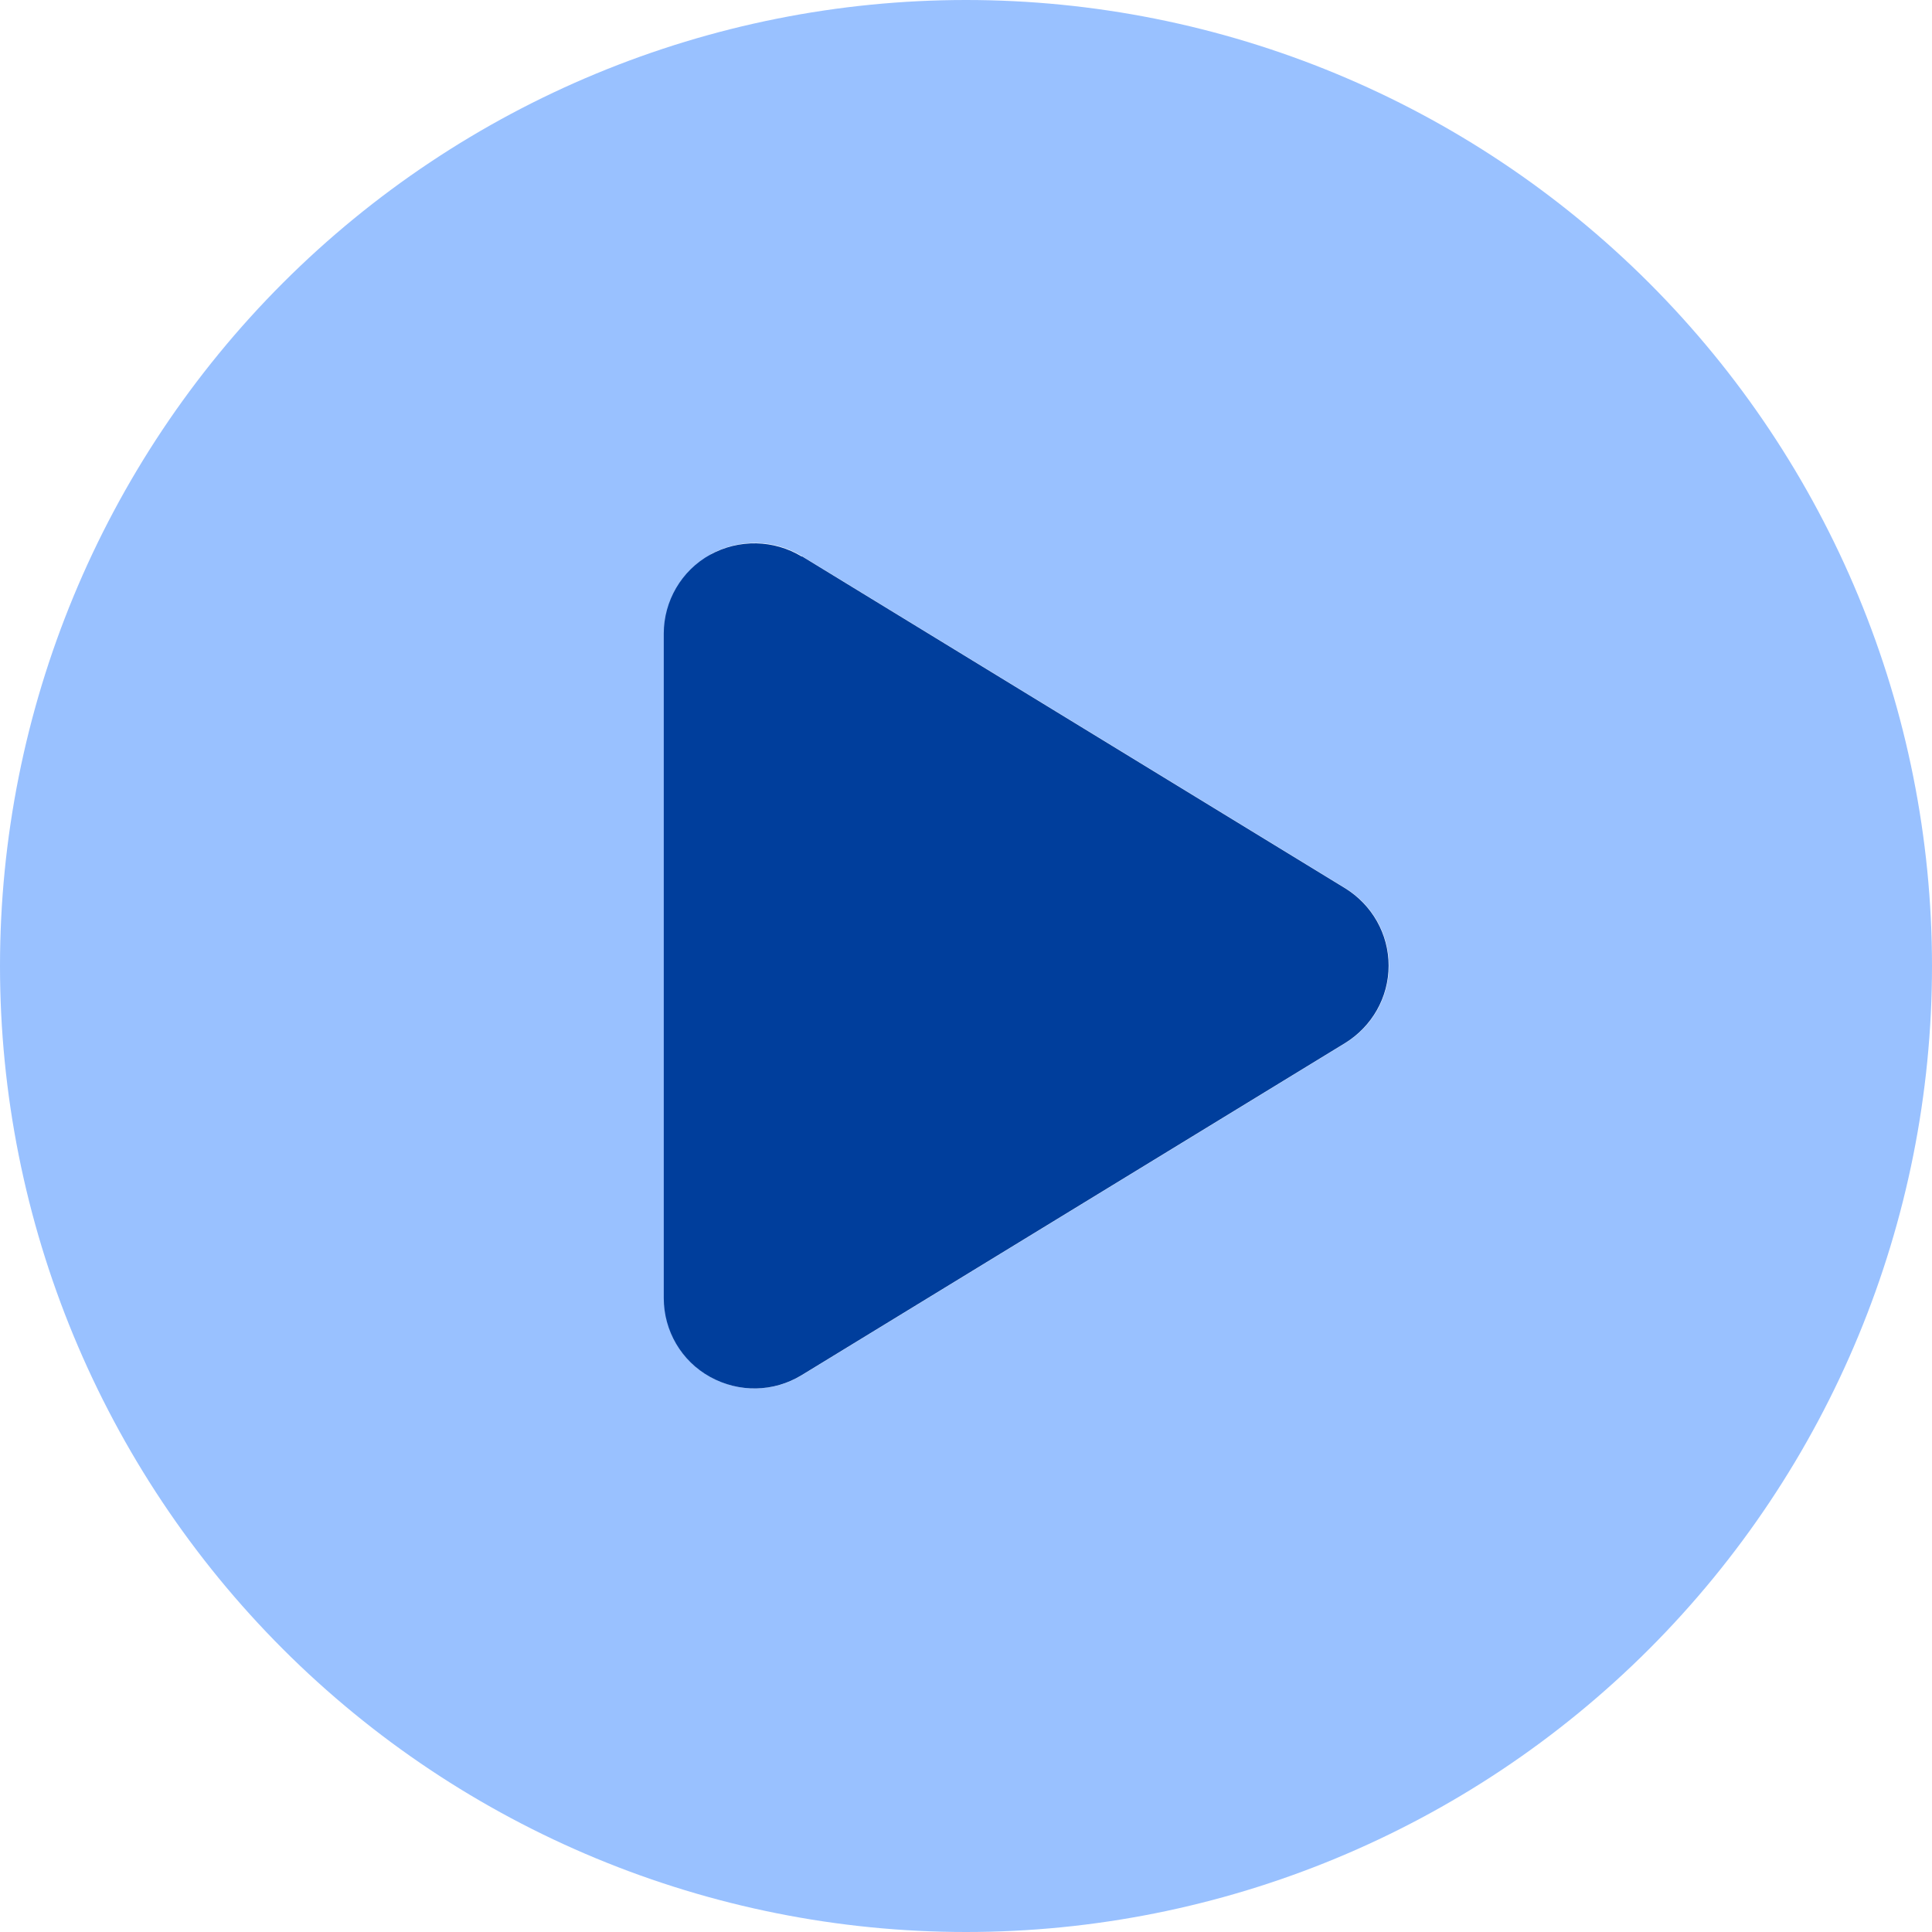 <svg width="32" height="32" viewBox="0 0 32 32" fill="none" xmlns="http://www.w3.org/2000/svg">
<g clip-path="url(#clip0_6003_2929)">
<path opacity="0.4" d="M0 16C0 11.757 1.686 7.687 4.686 4.686C7.687 1.686 11.757 0 16 0C20.244 0 24.313 1.686 27.314 4.686C30.314 7.687 32 11.757 32 16C32 20.244 30.314 24.313 27.314 27.314C24.313 30.314 20.244 32 16 32C11.757 32 7.687 30.314 4.686 27.314C1.686 24.313 0 20.244 0 16ZM11.769 9.194C11.294 9.456 11 9.963 11 10.5V21.5C11 22.044 11.294 22.544 11.769 22.806C12.244 23.069 12.819 23.062 13.287 22.775L22.288 17.275C22.731 17 23.006 16.519 23.006 15.994C23.006 15.469 22.731 14.988 22.288 14.713L13.287 9.213C12.825 8.931 12.244 8.919 11.769 9.181V9.194Z" fill="#0065FF"/>
<path d="M13.281 9.219C12.819 8.938 12.238 8.925 11.762 9.188C11.287 9.45 10.994 9.956 10.994 10.494V21.5C10.994 22.044 11.287 22.544 11.762 22.806C12.238 23.069 12.812 23.062 13.281 22.775L22.281 17.275C22.725 17 23 16.519 23 15.994C23 15.469 22.725 14.988 22.281 14.713L13.281 9.213V9.219Z" fill="#003E9C"/>
</g>
<defs>
<clipPath id="clip0_6003_2929">
<rect width="32" height="32" fill="white"/>
</clipPath>
</defs>
</svg>
